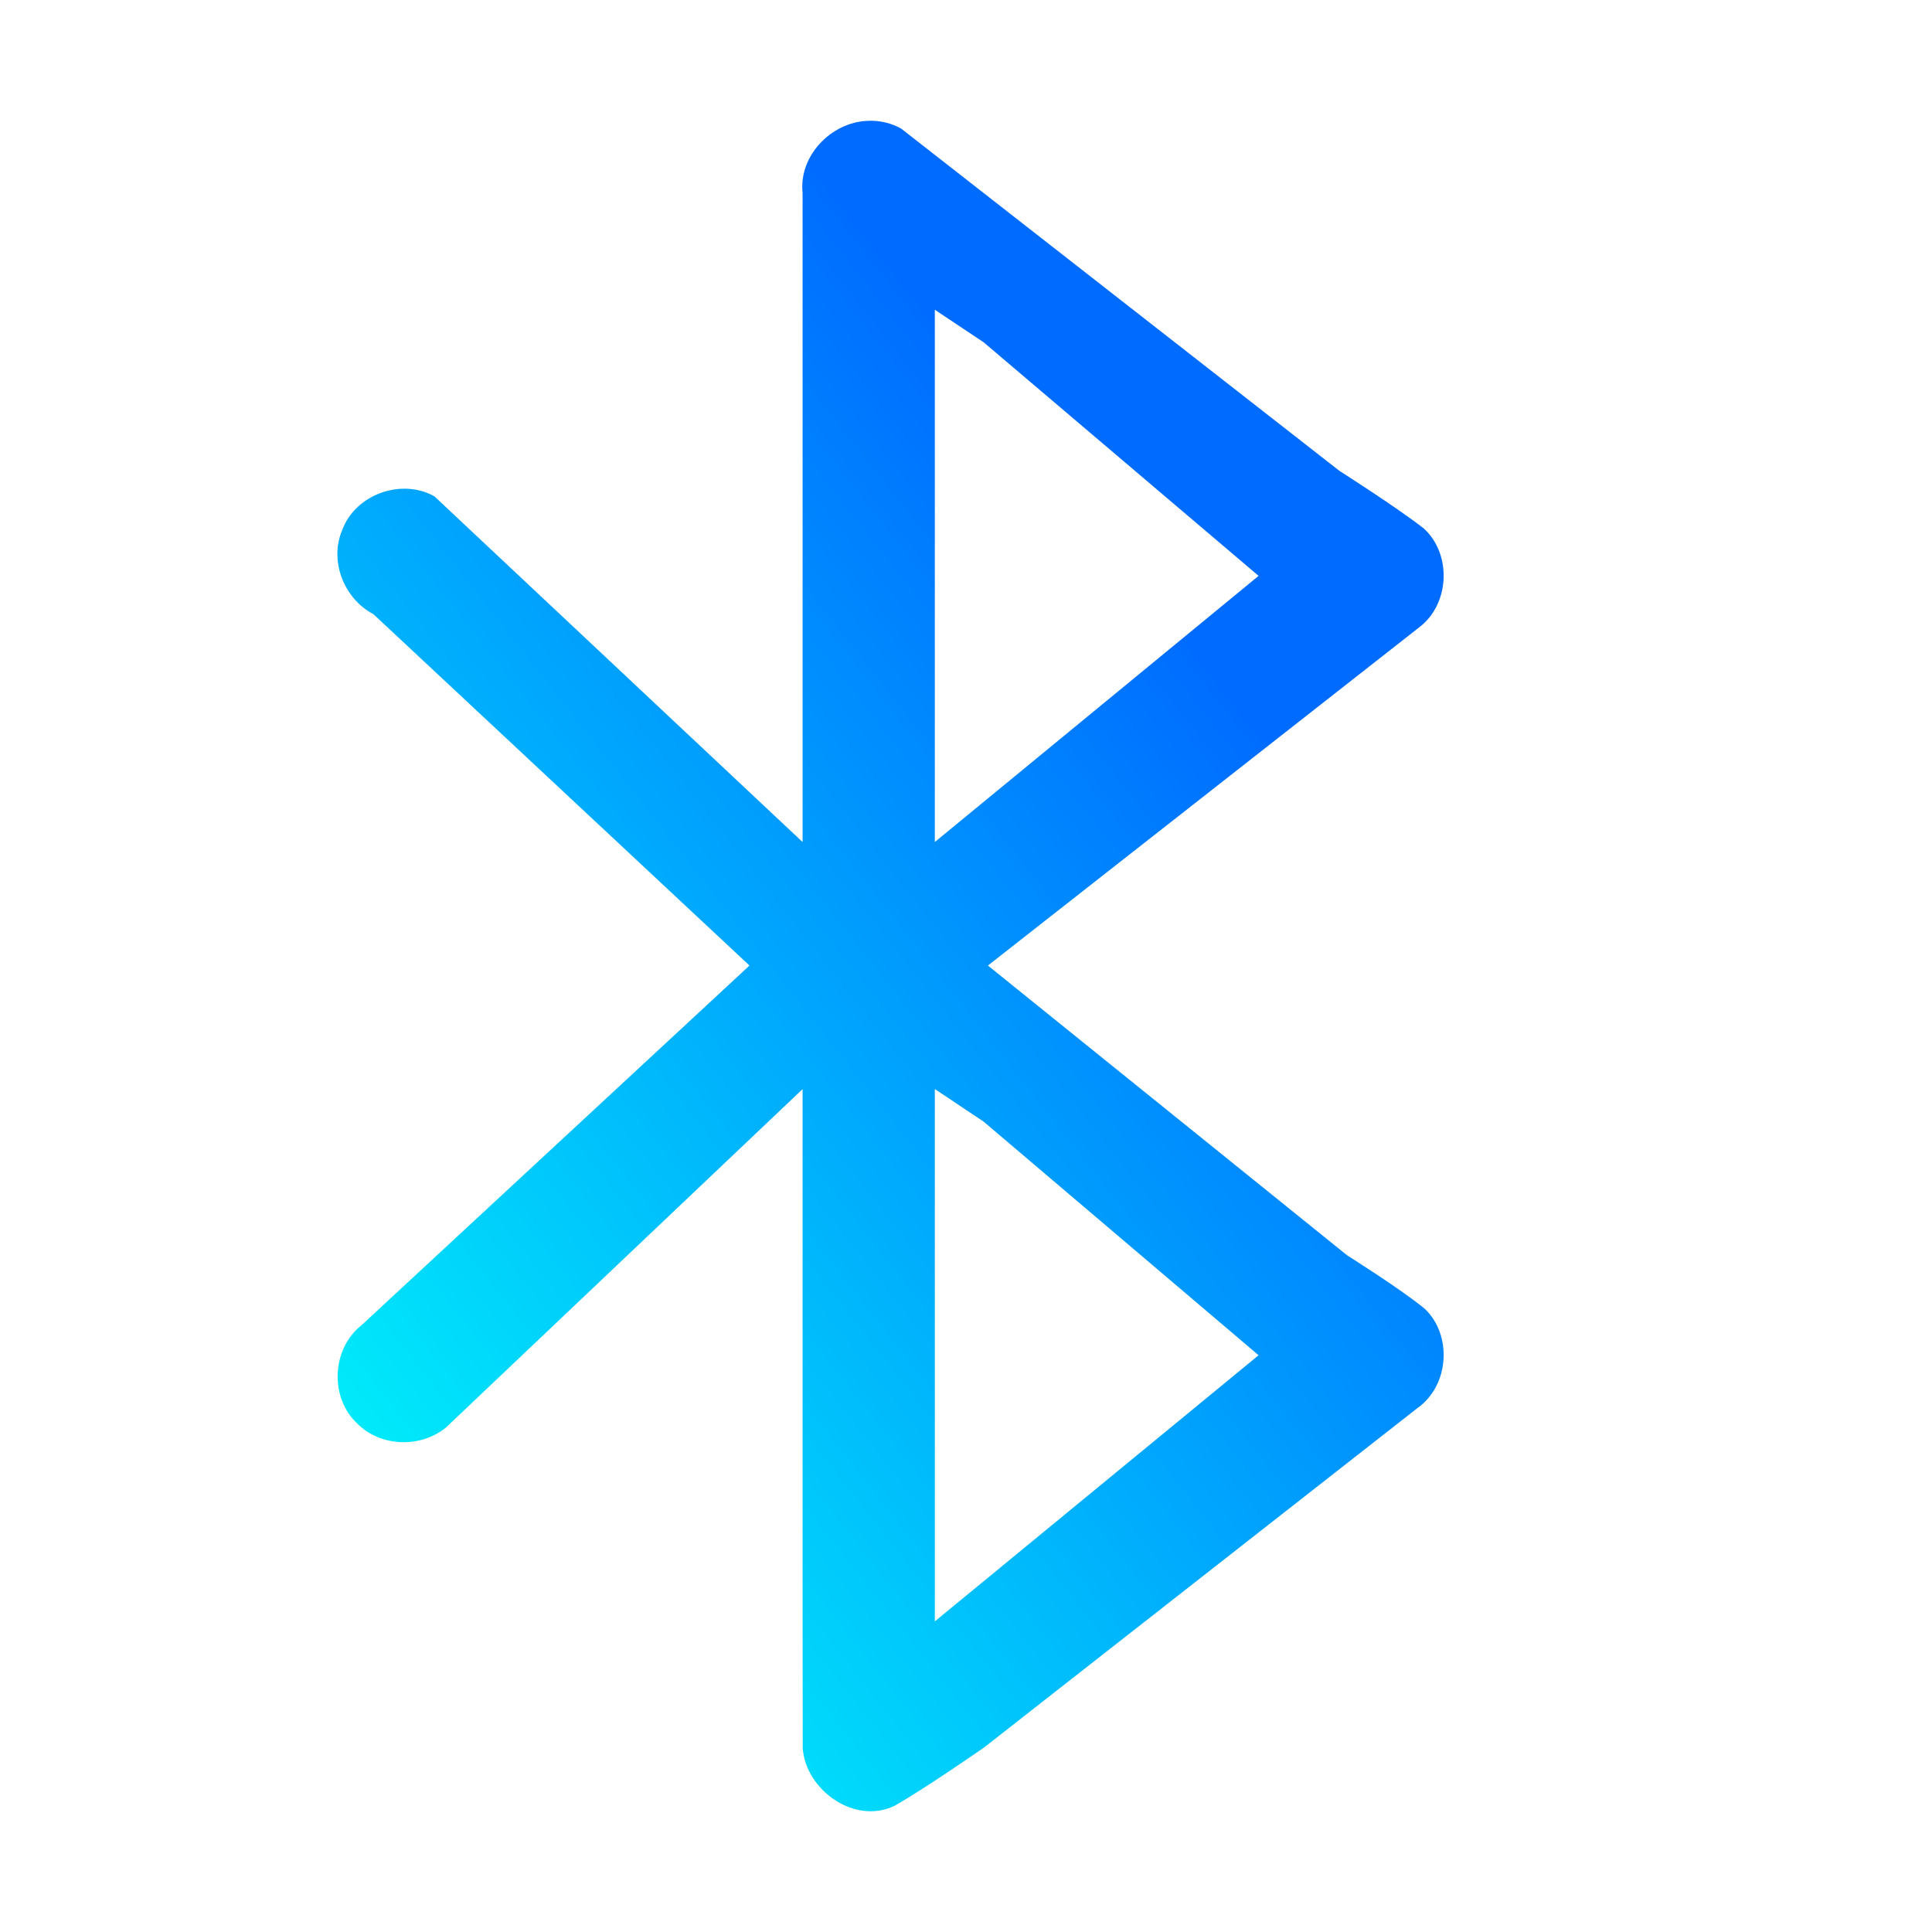 <?xml version="1.0" encoding="UTF-8" standalone="no"?>
<svg
   width="128"
   height="128"
   viewBox="0 0 128 128"
   fill="none"
   version="1.1"
   id="svg2"
   sodipodi:docname="bluetooth.svg"
   inkscape:version="1.3.2 (091e20ef0f, 2023-11-25, custom)"
   xmlns:inkscape="http://www.inkscape.org/namespaces/inkscape"
   xmlns:sodipodi="http://sodipodi.sourceforge.net/DTD/sodipodi-0.dtd"
   xmlns="http://www.w3.org/2000/svg"
   xmlns:svg="http://www.w3.org/2000/svg">
  <sodipodi:namedview
     id="namedview2"
     pagecolor="#ffffff"
     bordercolor="#666666"
     borderopacity="1.0"
     inkscape:showpageshadow="2"
     inkscape:pageopacity="0.0"
     inkscape:pagecheckerboard="0"
     inkscape:deskcolor="#d1d1d1"
     inkscape:zoom="6.4765626"
     inkscape:cx="33.814234"
     inkscape:cy="74.422195"
     inkscape:current-layer="svg2" />
  <path
     id="path1"
     style="display:inline;fill:url(#paint0_linear);stroke-width:1.722;stroke-dasharray:none"
     d="m 57.467,8.007 c -2.408,0.099 -4.556,2.321 -4.294,4.776 v 43.004 L 28.784,32.886 c -2.177,-1.226 -5.234,-0.137 -6.105,2.216 -0.884,2.042 0.104,4.571 2.058,5.586 l 24.919,23.282 -25.713,23.838 c -1.979,1.552 -2.117,4.817 -0.259,6.52 1.543,1.545 4.193,1.622 5.869,0.242 L 53.173,72.157 c 0.007,14.562 -0.013,29.124 0.01,43.686 0.222,2.766 3.426,5.055 6.059,3.808 2.062,-1.163 5.959,-3.879 5.959,-3.879 L 93.935,93.269 c 2.078,-1.484 2.305,-4.811 0.452,-6.566 -1.605,-1.316 -5.134,-3.532 -5.134,-3.532 L 65.452,63.97 94.024,41.564 c 2.025,-1.528 2.18,-4.826 0.316,-6.544 -1.775,-1.394 -5.599,-3.824 -5.599,-3.824 L 59.703,8.519 C 59.024,8.142 58.243,7.961 57.467,8.007 Z M 65.16,22.67 83.385,38.153 61.935,55.785 V 20.521 Z m 0,51.634 L 83.385,89.789 61.935,107.421 V 72.153 Z"
     sodipodi:nodetypes="ccccccccccccccccccccccccccccccccc" />
  <defs
     id="defs2">
    <linearGradient
       id="paint0_linear"
       x1="46.015"
       y1="92.766"
       x2="82.381"
       y2="64.137"
       gradientUnits="userSpaceOnUse"
       gradientTransform="matrix(1.721,0,0,1.721,-46.147,-46.392)">
      <stop
         id="stop1"
         offset="0"
         style="stop-color:#00f1fa;stop-opacity:1;" />
      <stop
         offset="1"
         id="stop2"
         style="stop-color:#006cff;stop-opacity:1;" />
    </linearGradient>
    <linearGradient
       id="_lgradient_3"
       x1="0"
       y1="0.5"
       x2="0.907"
       y2="0.92">
      <stop
         offset="0%"
         stop-opacity="1"
         style="stop-color:rgb(0,196,255)"
         id="stop9" />
      <stop
         offset="83.888%"
         stop-opacity="1"
         style="stop-color:rgb(0,114,255)"
         id="stop11" />
    </linearGradient>
  </defs>
</svg>
